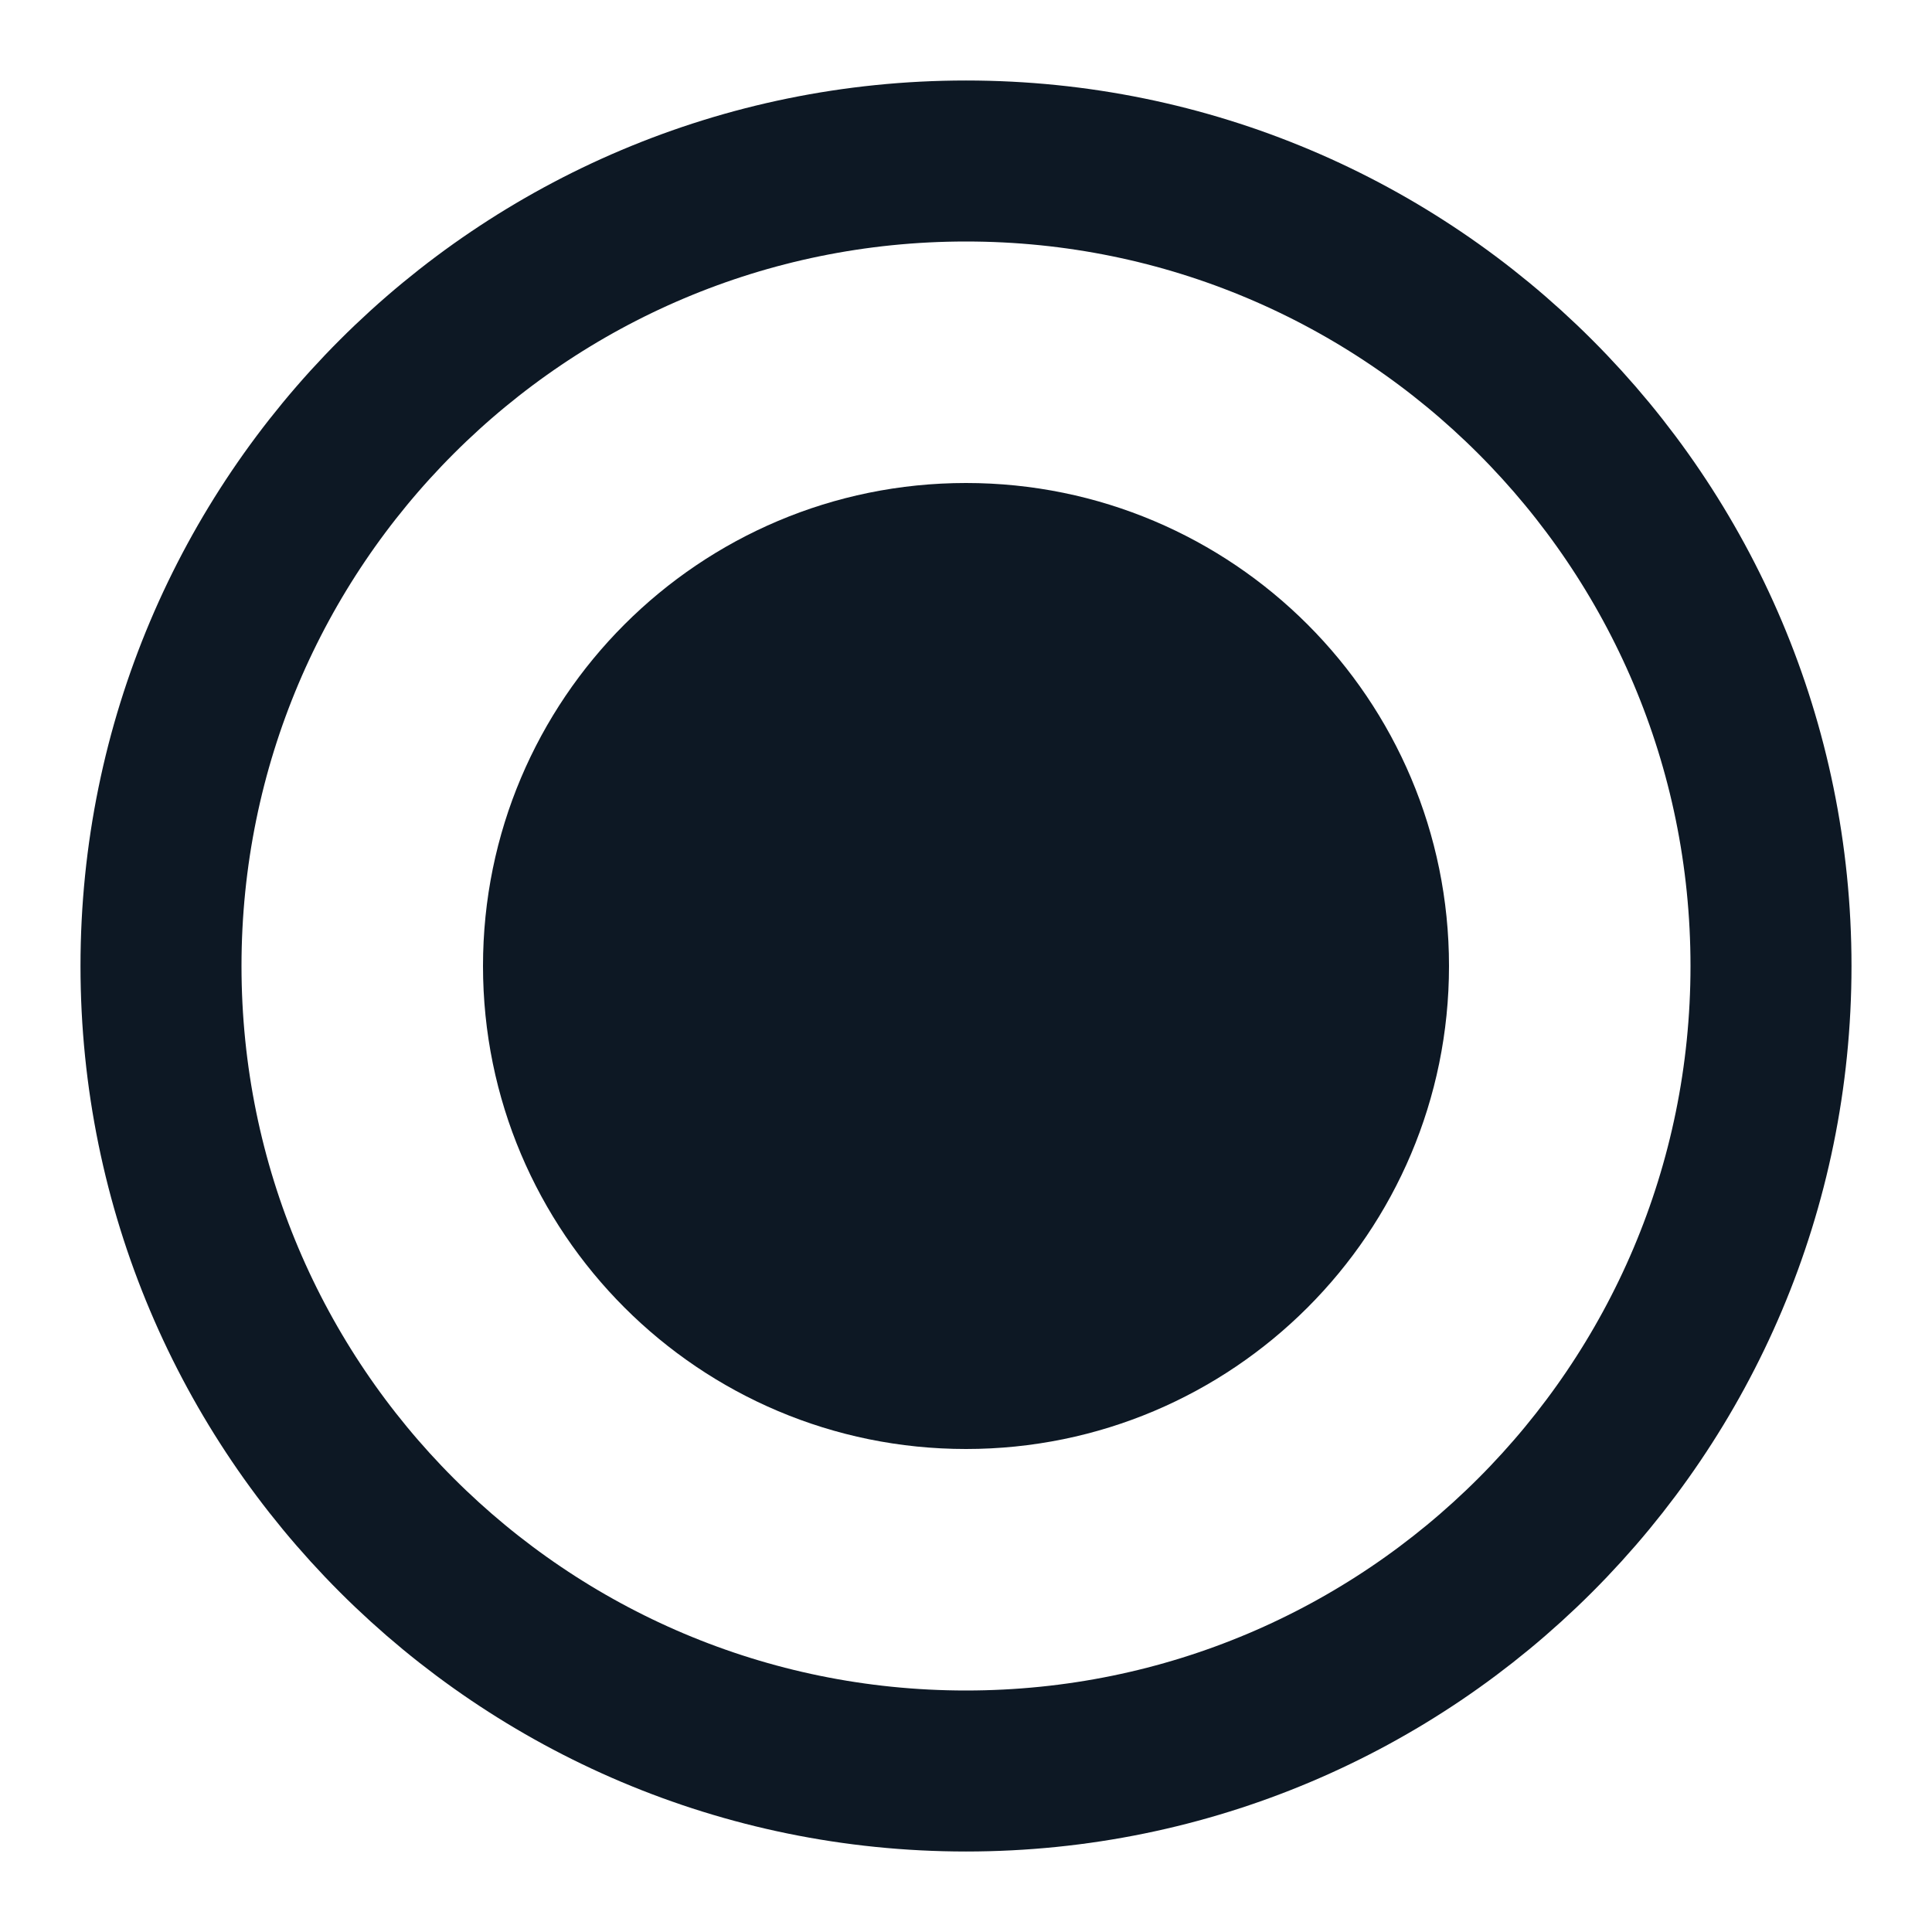 <svg width="24" height="24" viewBox="0 0 24 24" fill="none" xmlns="http://www.w3.org/2000/svg">
<g id="type=radio-filled">
<path id="Icon" d="M12 22C17.523 22 22 17.523 22 12C22 6.477 17.523 2 12 2C6.477 2 2 6.477 2 12C2 17.523 6.477 22 12 22Z" stroke="#0D1824" stroke-width="2" stroke-linecap="round" stroke-linejoin="round"/>
<path id="Icon_2" d="M12 18C15.314 18 18 15.314 18 12C18 8.686 15.314 6 12 6C8.686 6 6 8.686 6 12C6 15.314 8.686 18 12 18Z" fill="#0D1824"/>
</g>
</svg>
